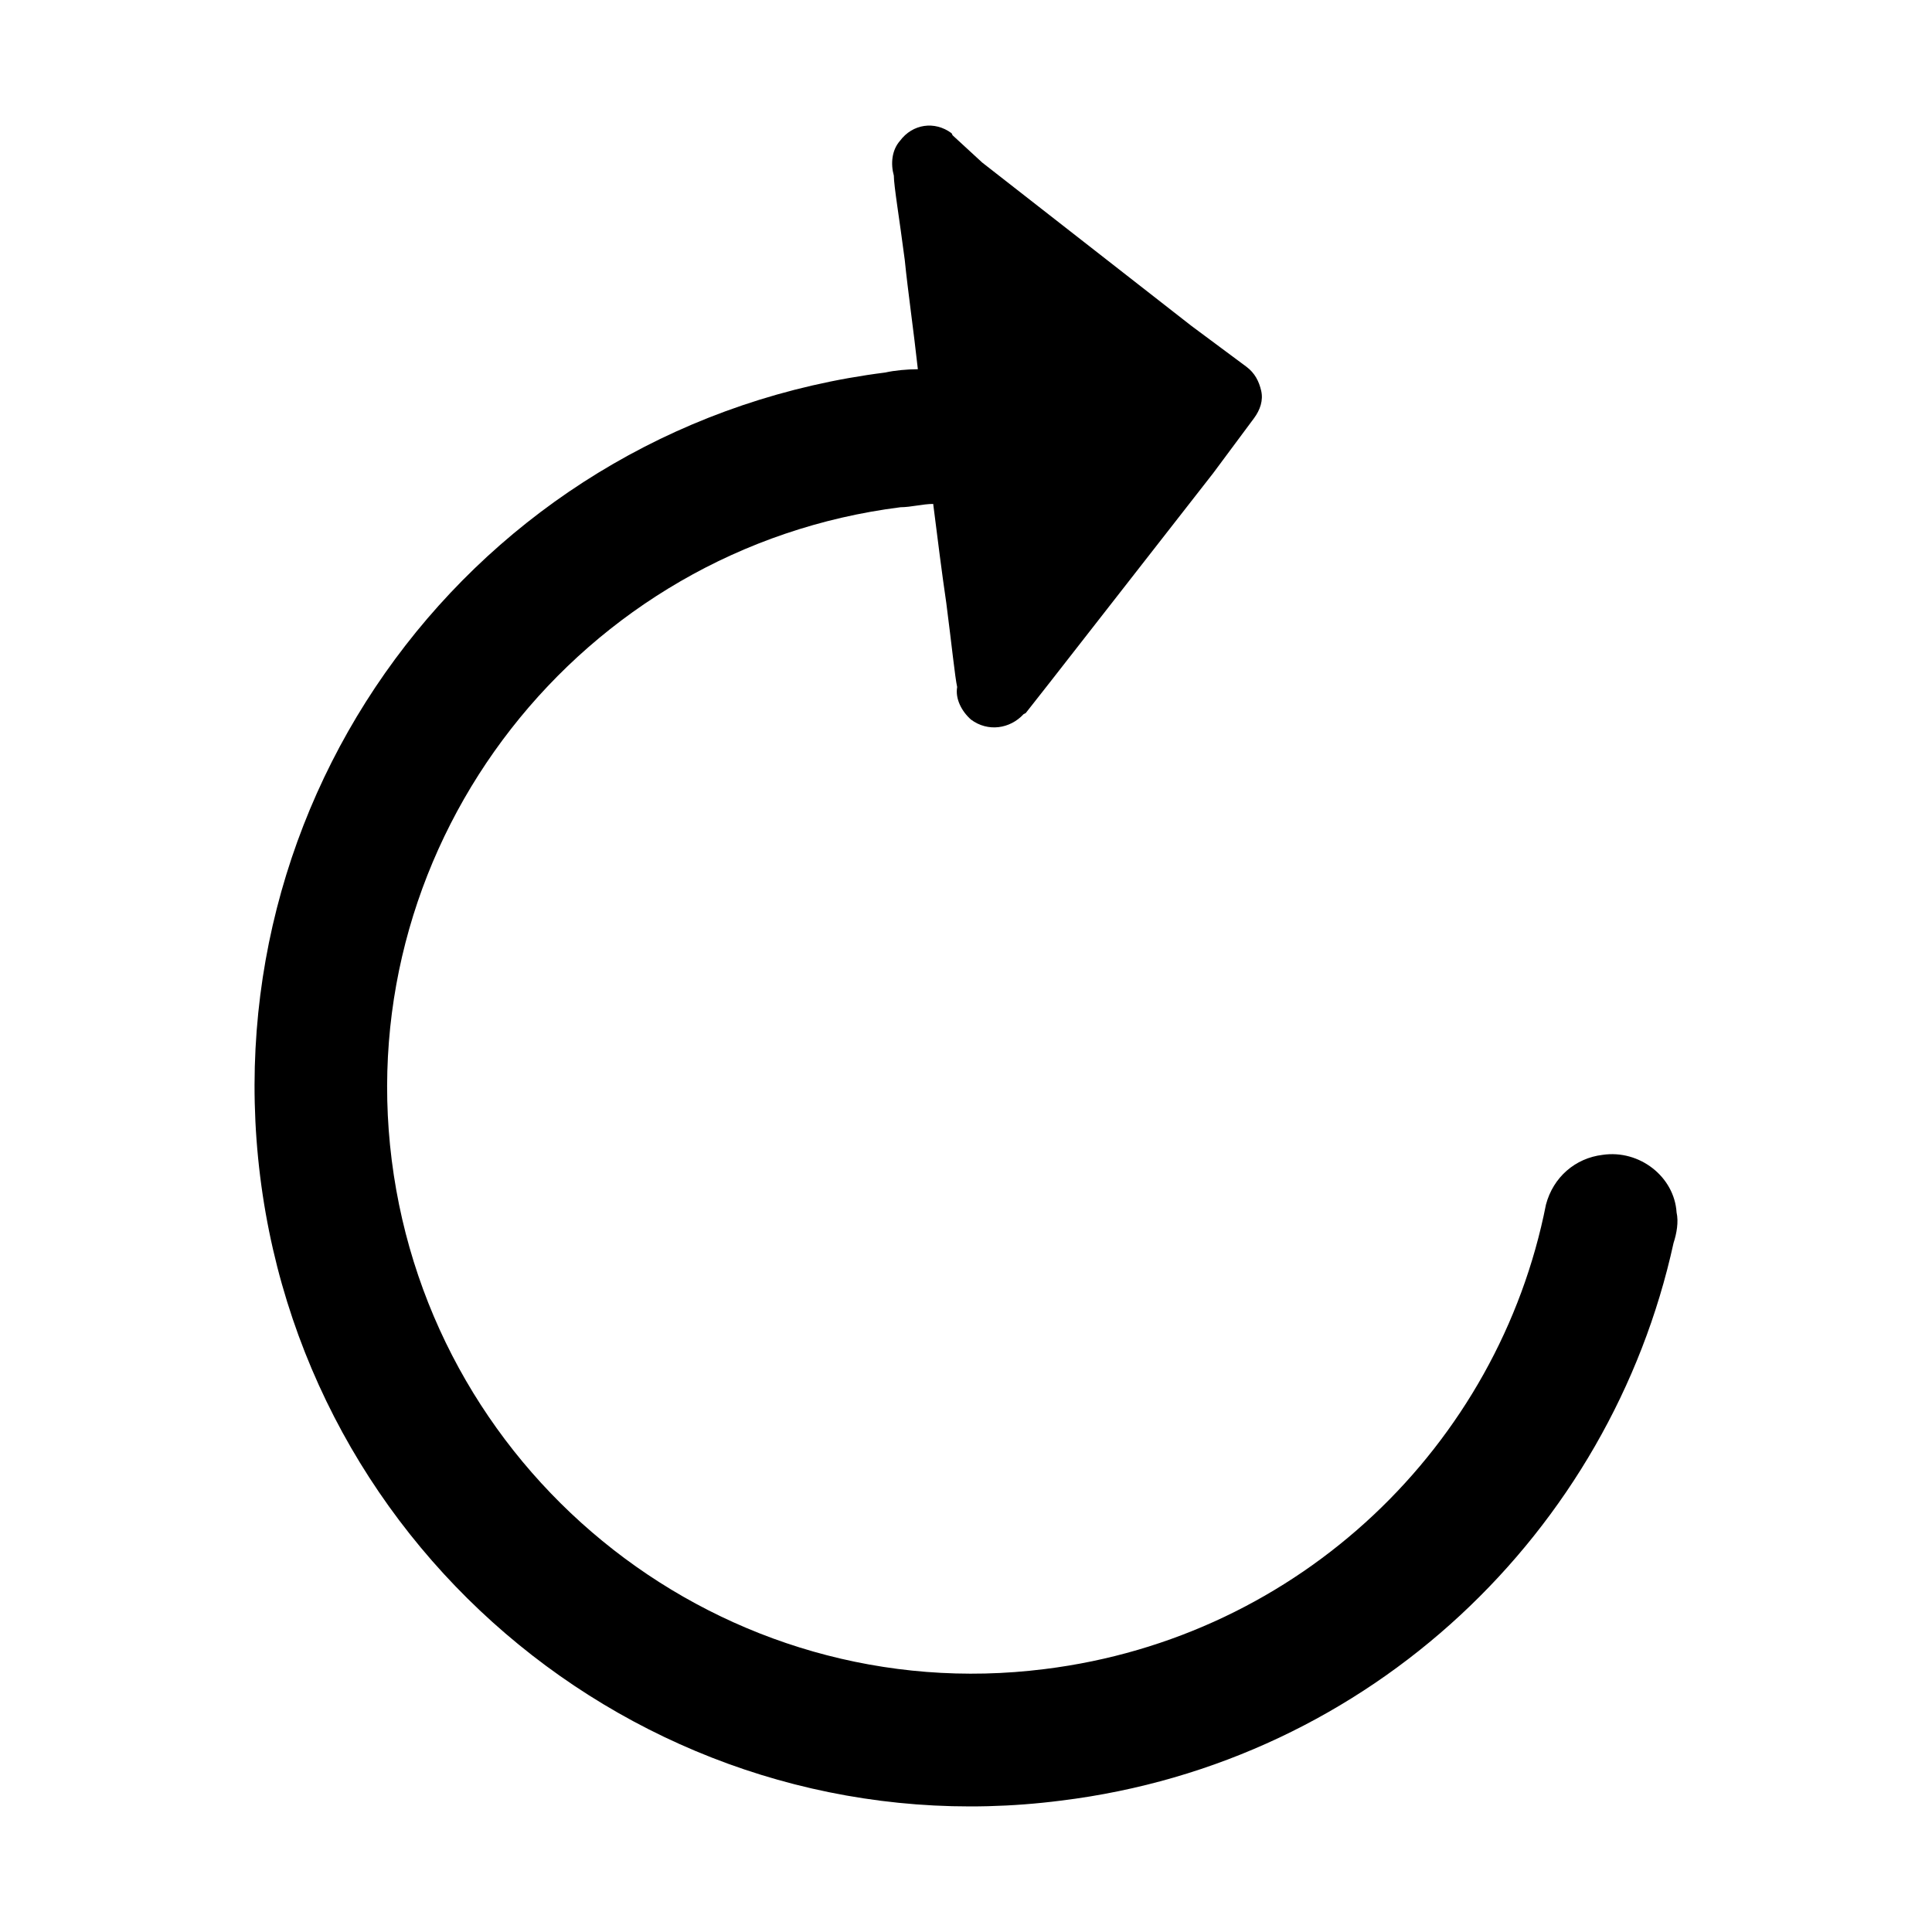 <?xml version="1.0" standalone="no"?><!DOCTYPE svg PUBLIC "-//W3C//DTD SVG 1.1//EN" "http://www.w3.org/Graphics/SVG/1.1/DTD/svg11.dtd"><svg t="1536220223703" class="icon" style="" viewBox="0 0 1024 1024" version="1.1" xmlns="http://www.w3.org/2000/svg" p-id="1941" xmlns:xlink="http://www.w3.org/1999/xlink" ><defs><style type="text/css"></style></defs><path d="M888.617 642.611c1.137 5.012 0.051 11.167-1.603 16.195-33.372 152.504-160.067 275.292-324.608 295.552-207.493 26.588-398.459-121.569-424.504-330.742s121.011-399.57 331.29-426.173c5.018-1.142 11.715-1.725 17.29-1.751-2.324-21.197-5.207-40.719-6.953-58.01-2.888-22.308-5.755-39.04-5.78-44.621-1.7-6.129-1.178-13.389 3.272-18.432 6.651-8.96 18.371-10.685 27.325-4.029l0.563 1.116 15.688 14.438 110.884 86.569 15.683 11.653 13.44 9.984c4.475 3.328 6.723 7.788 7.864 12.805 1.137 5.012-0.517 10.045-3.84 14.525l-9.989 13.44-11.648 15.677-86.564 110.884-12.764 16.241-1.116 0.563c-7.219 7.849-18.929 9.569-27.884 2.913-5.048-4.444-8.428-11.126-7.342-17.27-1.137-5.018-2.883-22.308-5.775-44.621-2.304-15.616-4.613-34.028-6.932-52.429-5.586 0.026-11.715 1.725-17.29 1.751-169.559 21.402-291.092 176.532-269.696 346.102 21.402 169.564 176.532 291.092 346.097 269.696 135.537-16.783 240.558-118.825 265.667-246.18 3.845-14.531 15.519-24.627 30.019-26.363 19.528-2.883 38.006 11.546 39.209 30.515z"  p-id="1942"></path></svg>